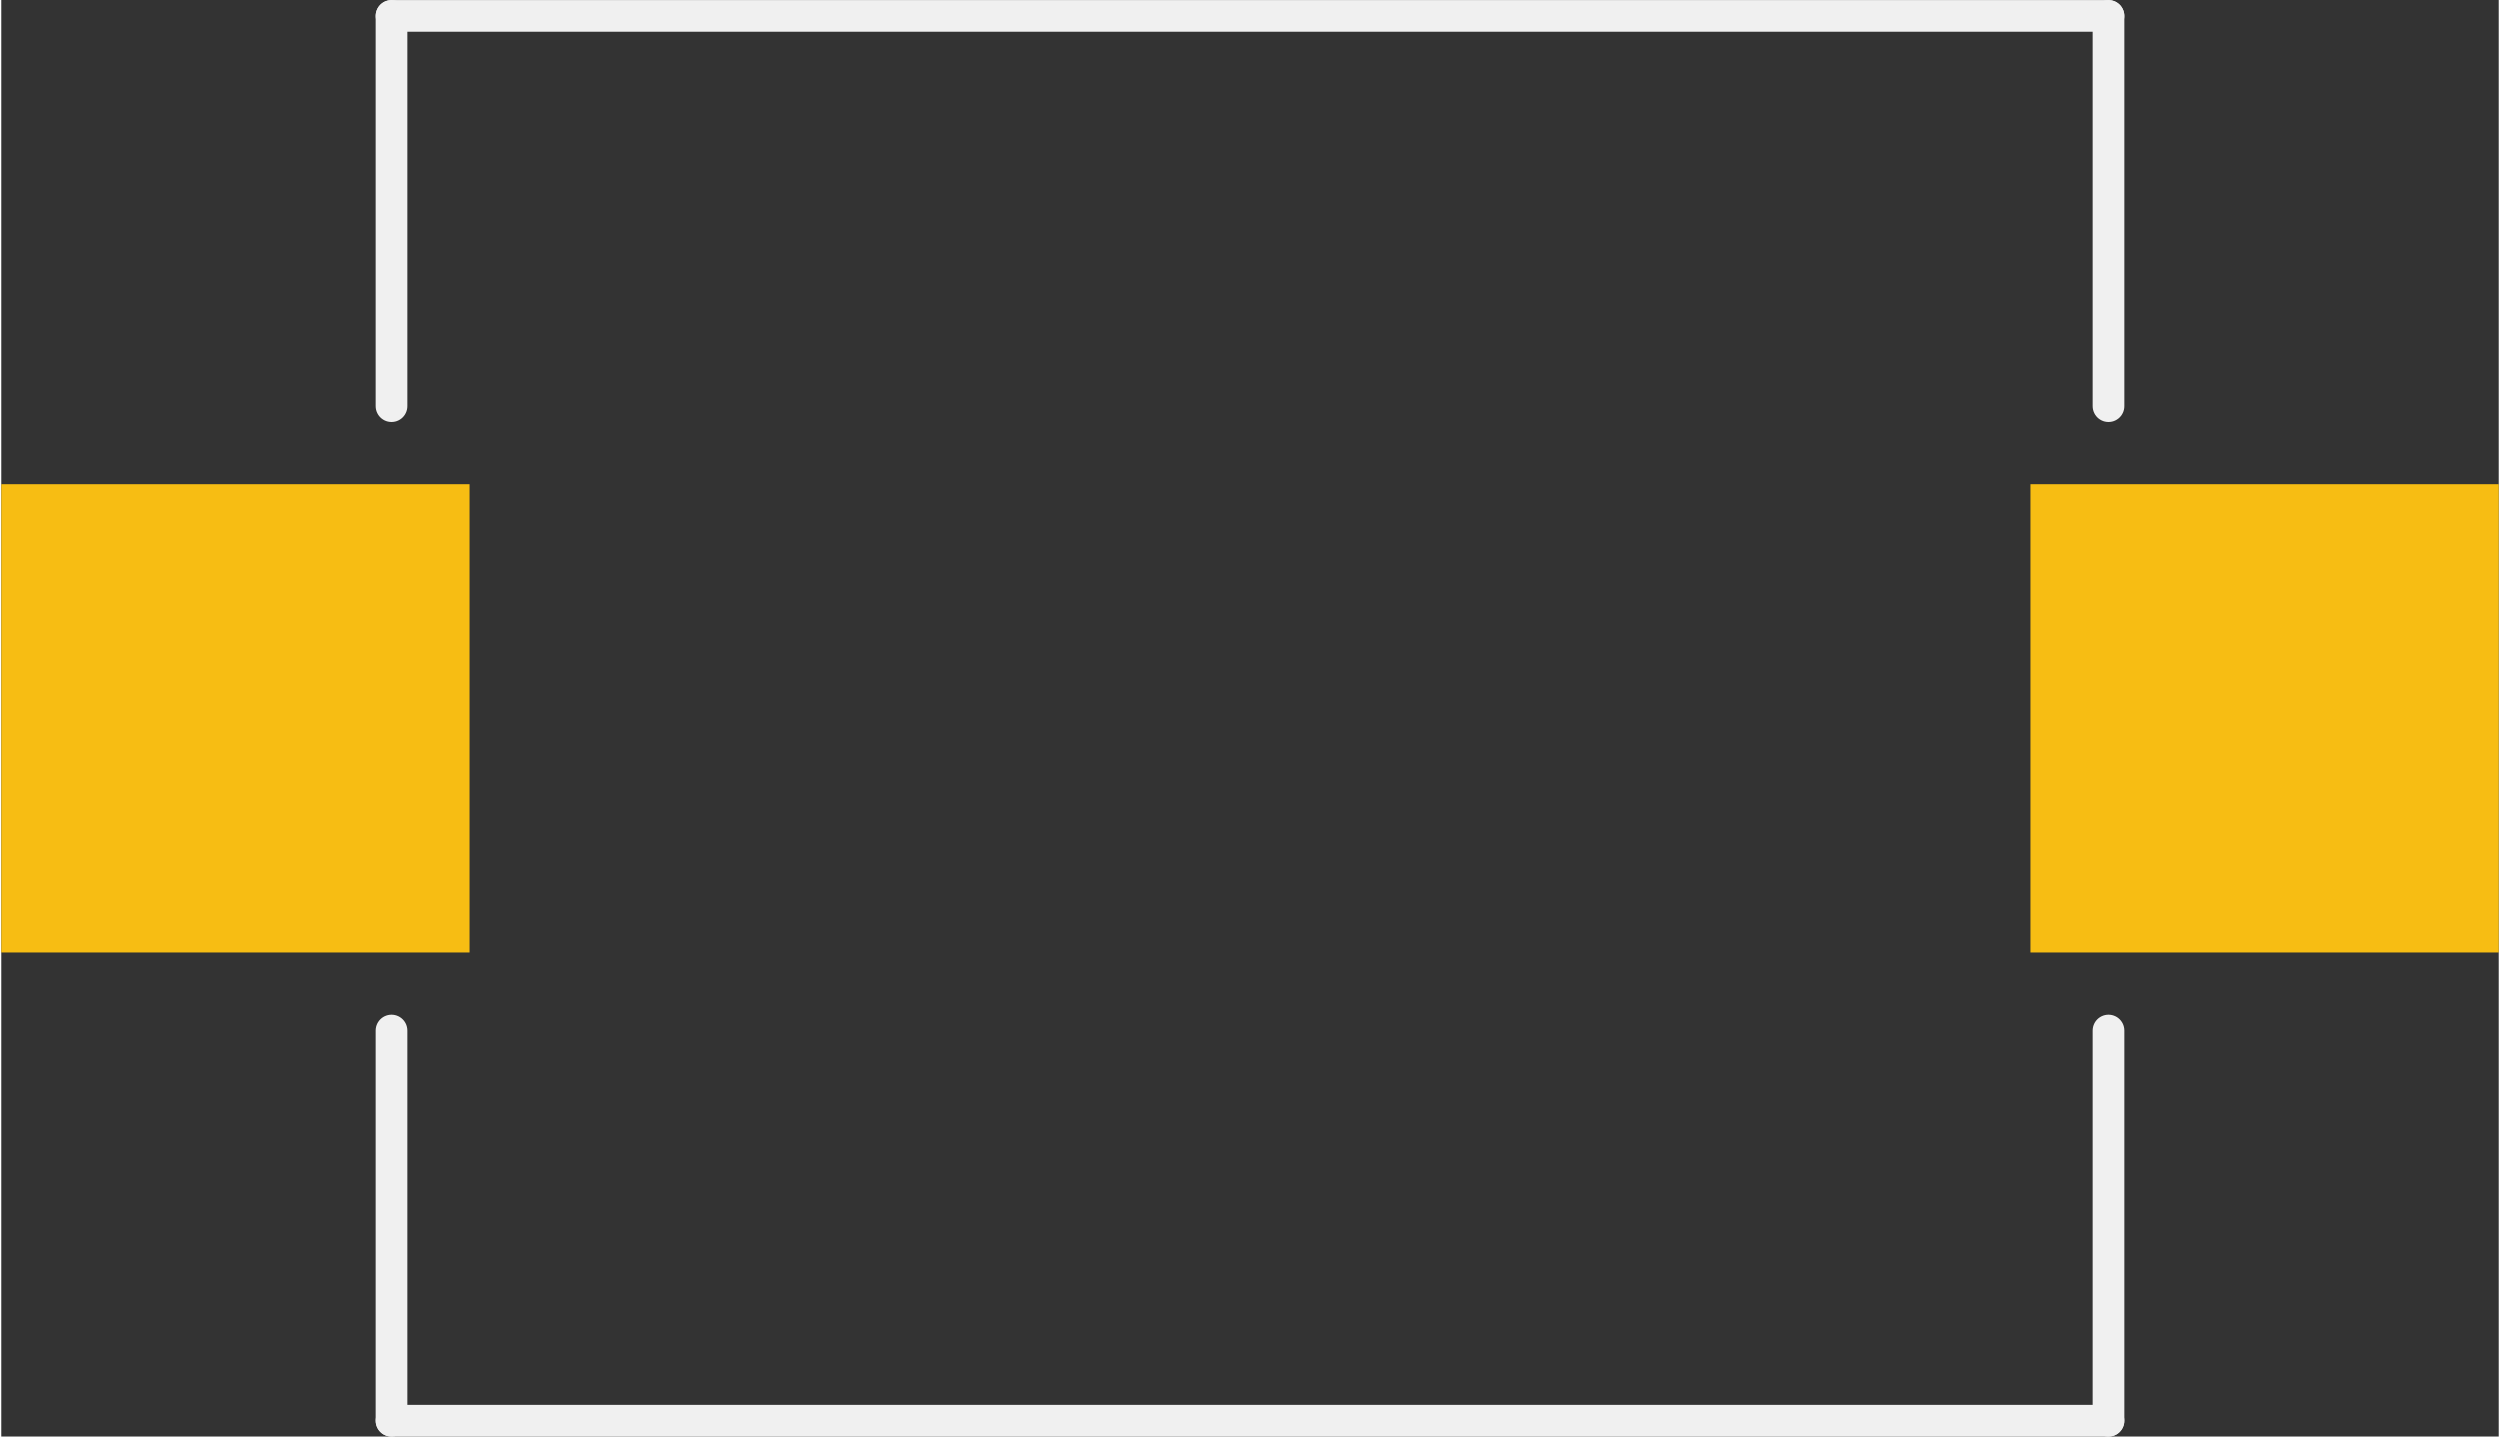 <?xml version='1.0' encoding='UTF-8' standalone='no'?>
<!-- Created with Fritzing (http://www.fritzing.org/) -->
<svg xmlns:svg='http://www.w3.org/2000/svg' xmlns='http://www.w3.org/2000/svg' version='1.2' baseProfile='tiny' x='0in' y='0in' width='0.63in' height='0.362in' viewBox='0 0 16 9.203' >
<rect x="0" y="0" width="16" height="9.203" fill="#333333" stroke="none"/>
<g id='copper1'>
<rect id='connector0pad' connectorname='1' x='0' y='3.102' width='3' height='3' stroke='none' stroke-width='0' fill='#F7BD13' stroke-linecap='round'/>
<rect id='connector1pad' connectorname='2' x='13' y='3.102' width='3' height='3' stroke='none' stroke-width='0' fill='#F7BD13' stroke-linecap='round'/>
<g id='copper0'>
</g>
</g>
<g id='silkscreen'>
<line class='other' x1='2.5' y1='0.102' x2='2.5' y2='2.602' stroke='#f0f0f0' stroke-width='0.203' stroke-linecap='round'/>
<line class='other' x1='2.5' y1='0.102' x2='13.5' y2='0.102' stroke='#f0f0f0' stroke-width='0.203' stroke-linecap='round'/>
<line class='other' x1='13.5' y1='0.102' x2='13.5' y2='2.602' stroke='#f0f0f0' stroke-width='0.203' stroke-linecap='round'/>
<line class='other' x1='13.5' y1='6.602' x2='13.5' y2='9.102' stroke='#f0f0f0' stroke-width='0.203' stroke-linecap='round'/>
<line class='other' x1='13.5' y1='9.102' x2='2.5' y2='9.102' stroke='#f0f0f0' stroke-width='0.203' stroke-linecap='round'/>
<line class='other' x1='2.5' y1='9.102' x2='2.5' y2='6.602' stroke='#f0f0f0' stroke-width='0.203' stroke-linecap='round'/>
</g>
</svg>